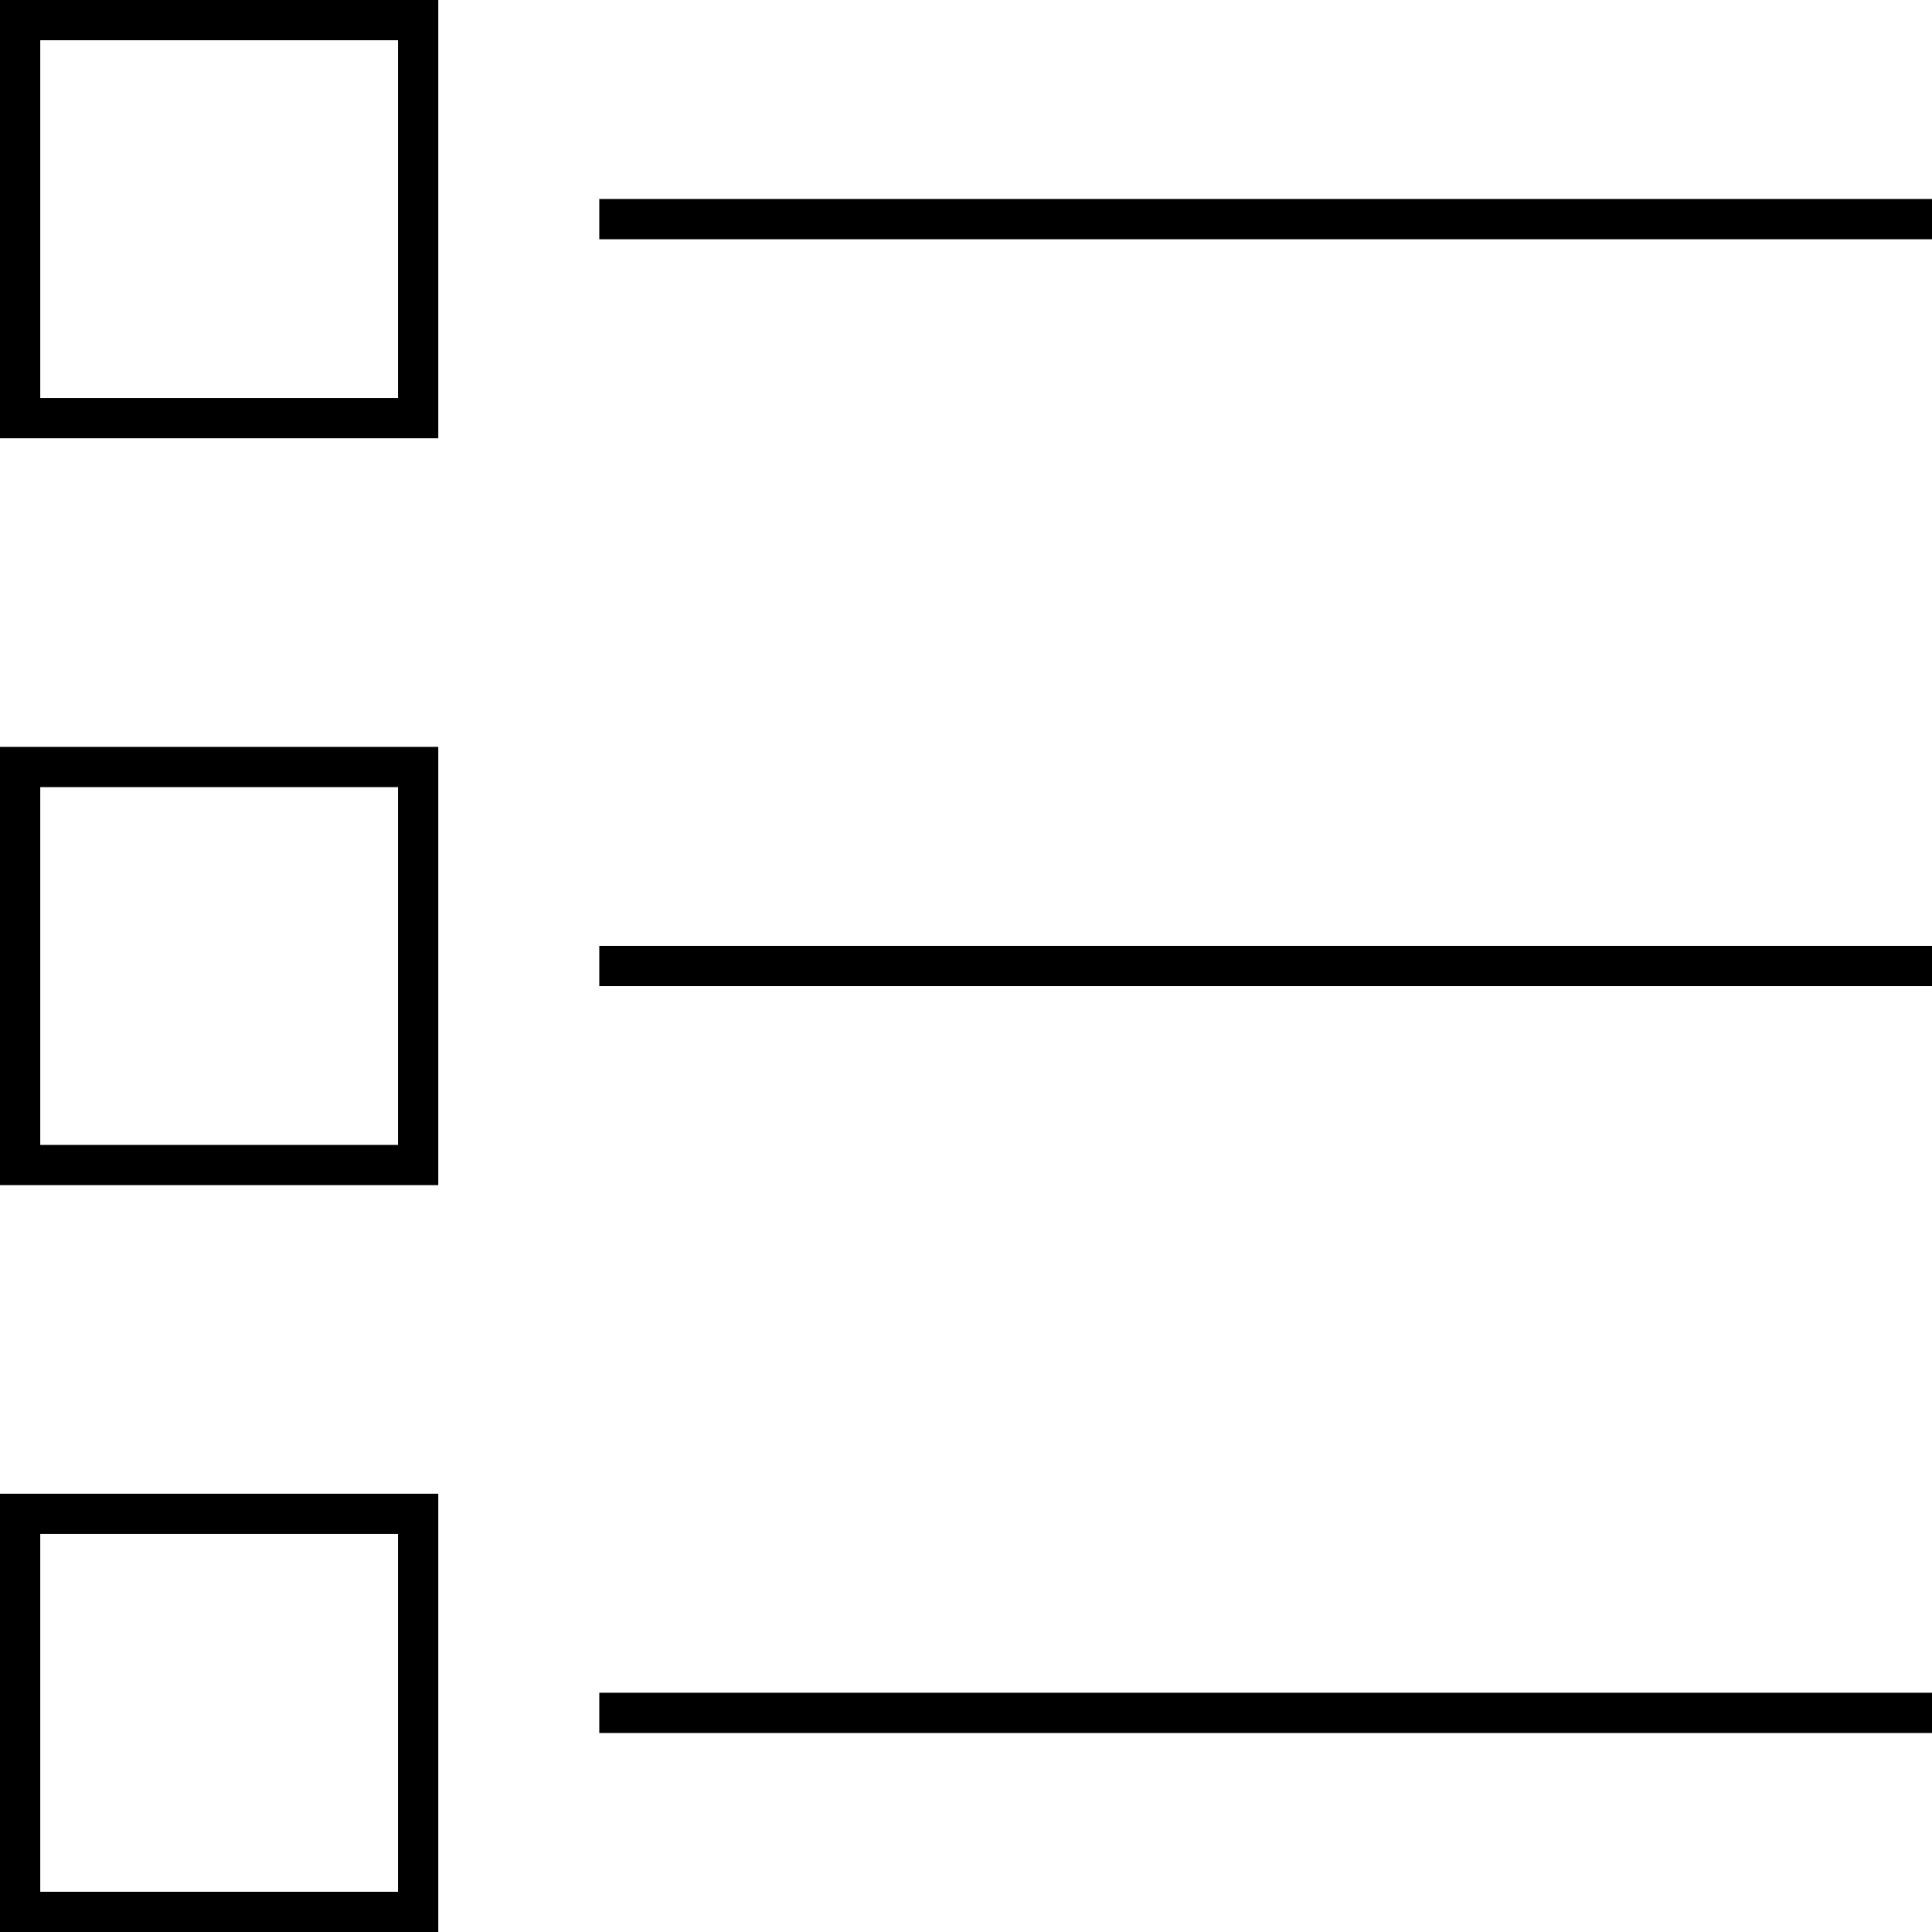 <svg id="Layer_1" data-name="Layer 1" xmlns="http://www.w3.org/2000/svg" viewBox="0 0 48 48">
  <path d="M9.889,1V9.889H1V1H9.889m1-1H0V10.889H10.889V0Z" transform="translate(0 0)"/>
  <line x1="14.889" y1="5.444" x2="48" y2="5.444" fill="none" stroke="#000" stroke-miterlimit="10"/>
  <path d="M9.889,19.556v8.889H1V19.556H9.889m1-1H0V29.444H10.889V18.556Z" transform="translate(0 0)"/>
  <line x1="14.889" y1="24" x2="48" y2="24" fill="none" stroke="#000" stroke-miterlimit="10"/>
  <path d="M9.889,38.111V47H1V38.111H9.889m1-1H0V48H10.889V37.111Z" transform="translate(0 0)"/>
  <line x1="14.889" y1="42.556" x2="48" y2="42.556" fill="none" stroke="#000" stroke-miterlimit="10"/>
</svg>
